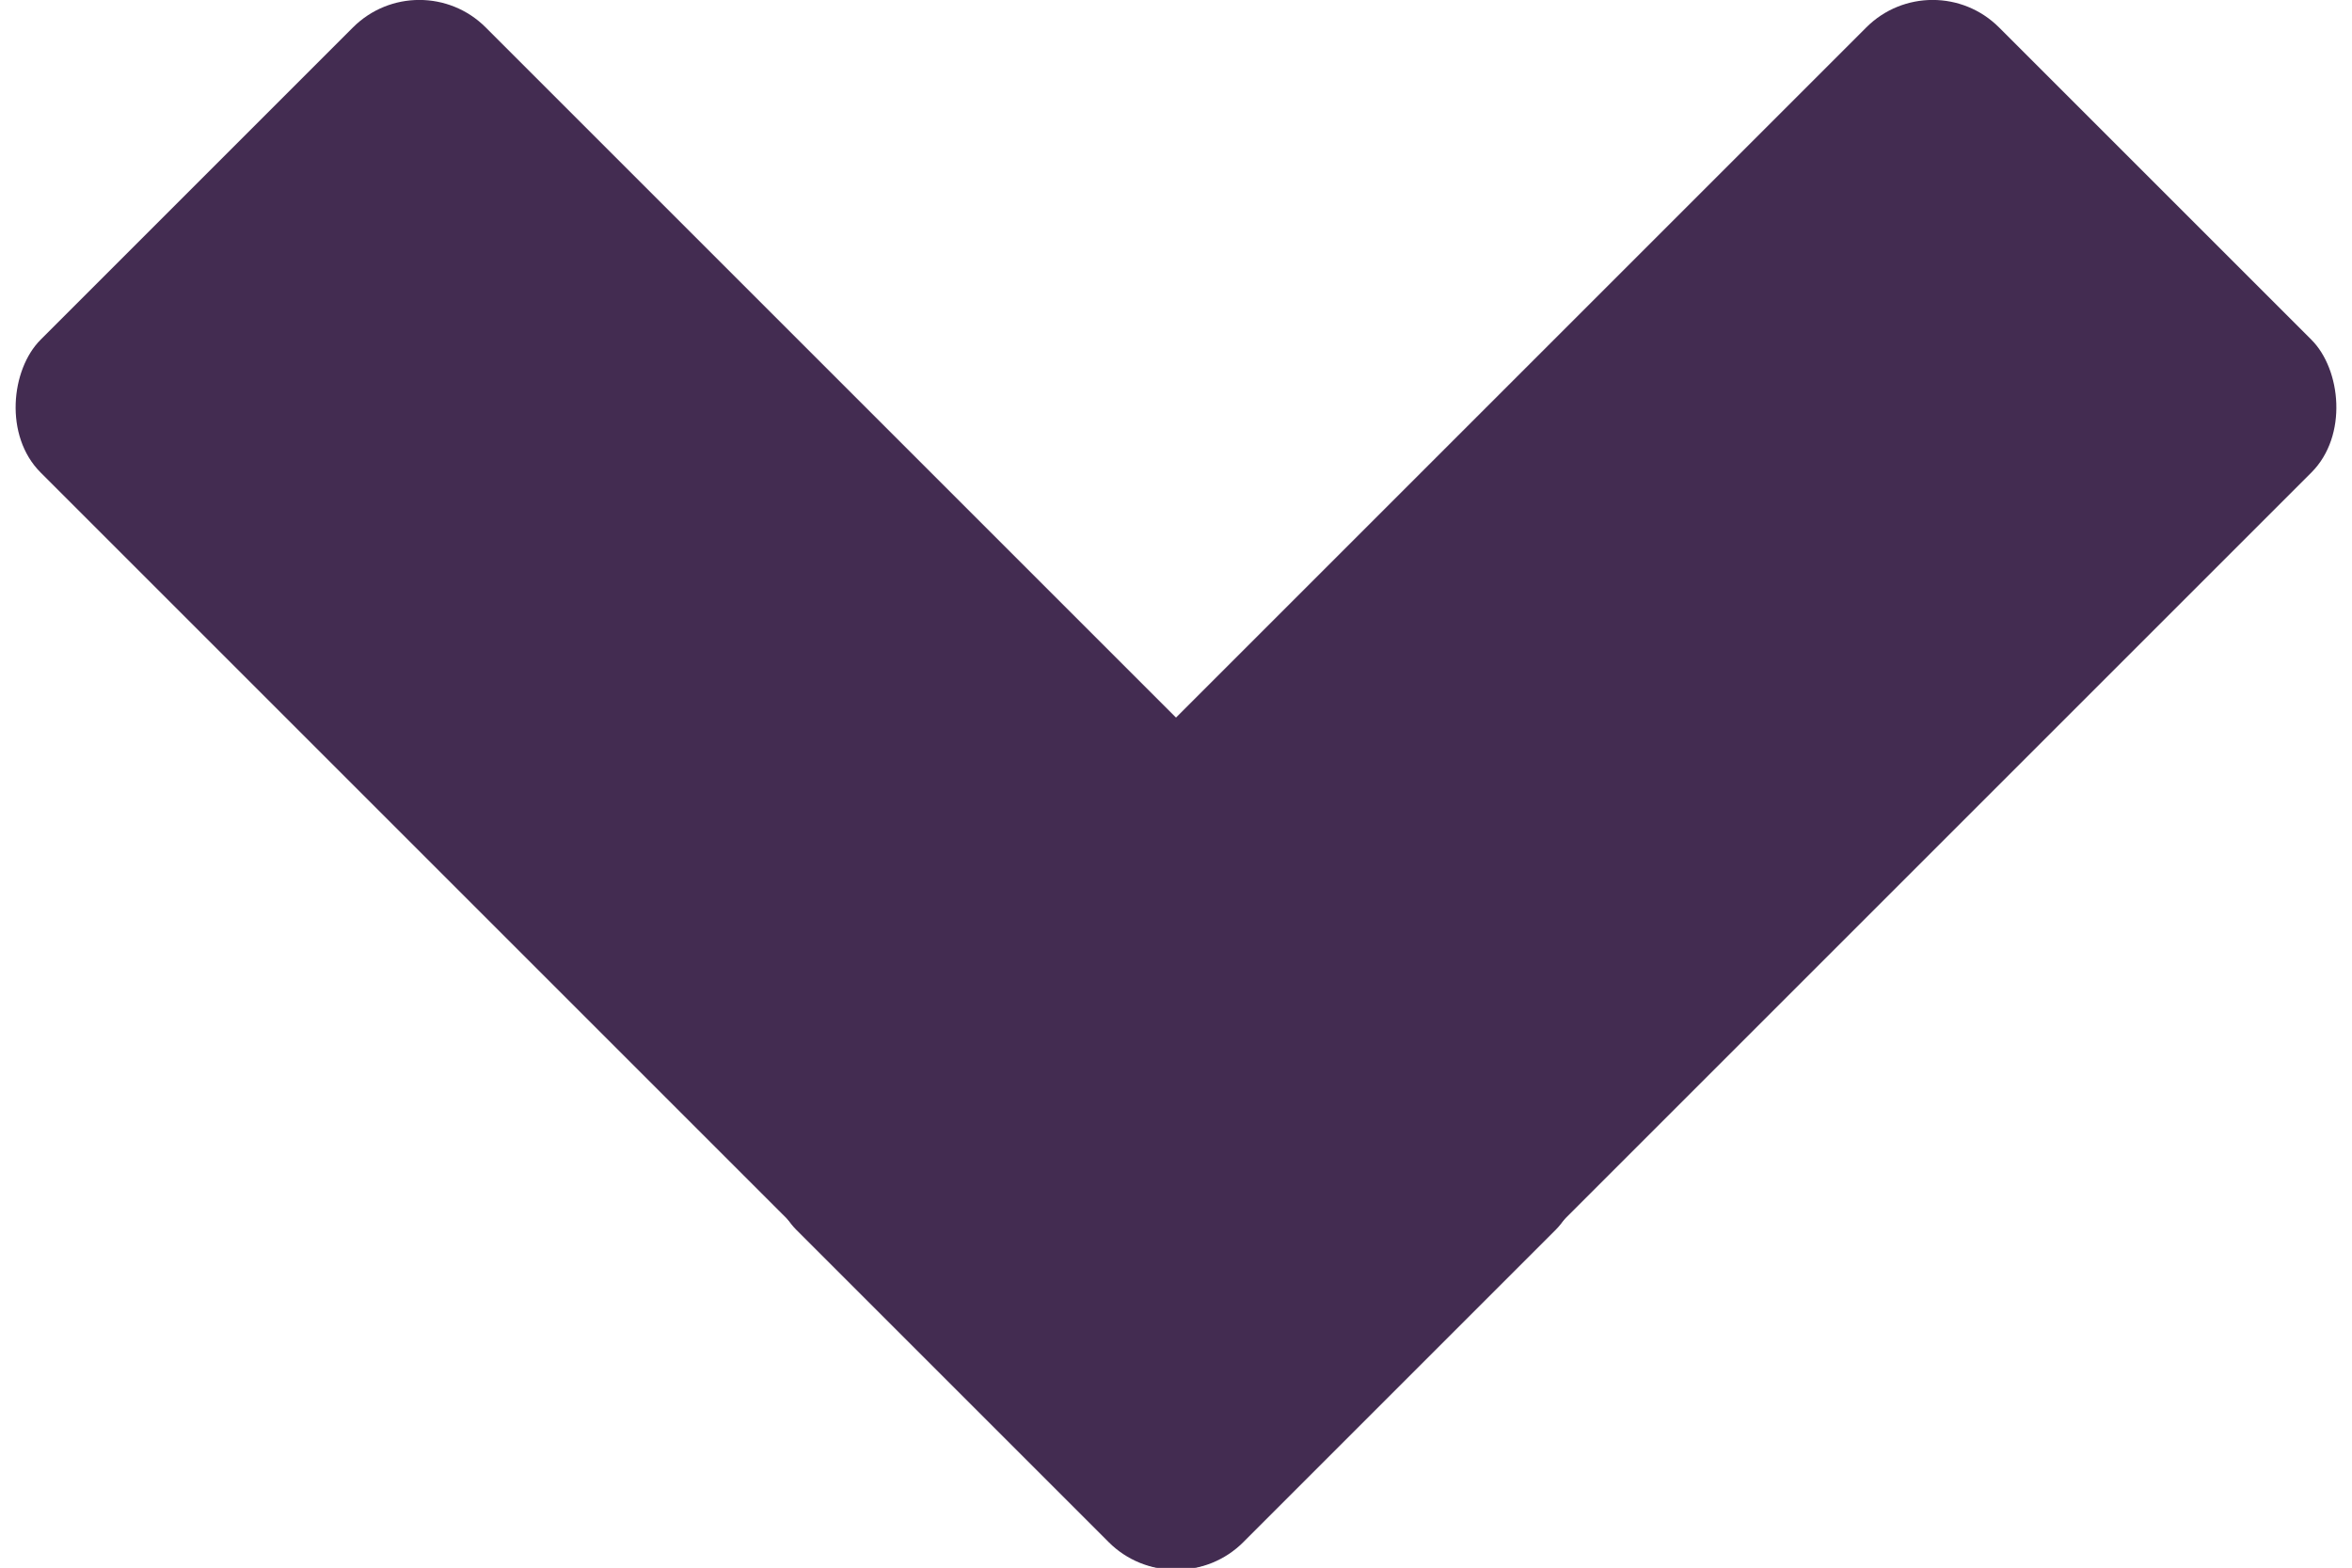 <?xml version="1.0" encoding="UTF-8"?>
<!DOCTYPE svg PUBLIC "-//W3C//DTD SVG 1.1//EN" "http://www.w3.org/Graphics/SVG/1.1/DTD/svg11.dtd">
<!-- Creator: CorelDRAW X8 -->
<svg xmlns="http://www.w3.org/2000/svg" xml:space="preserve" width="60px" height="40px" version="1.1" shape-rendering="geometricPrecision" text-rendering="geometricPrecision" image-rendering="optimizeQuality" fill-rule="evenodd" clip-rule="evenodd"
viewBox="0 0 6000000 4047088"
 xmlns:xlink="http://www.w3.org/1999/xlink">
 <g id="Camada_x0020_1">
  <g id="_1927174207344">
   <rect fill="#432C51" transform="matrix(0.387 0.387 -0.387 0.387 1.04702E+06 -100525)" width="8021182" height="2968818" rx="442813" ry="442813"/>
   <rect fill="#432C51" transform="matrix(-0.387 0.387 0.387 0.387 4.95298E+06 -100525)" width="8021182" height="2968818" rx="442813" ry="442813"/>
  </g>
 </g>
</svg>
